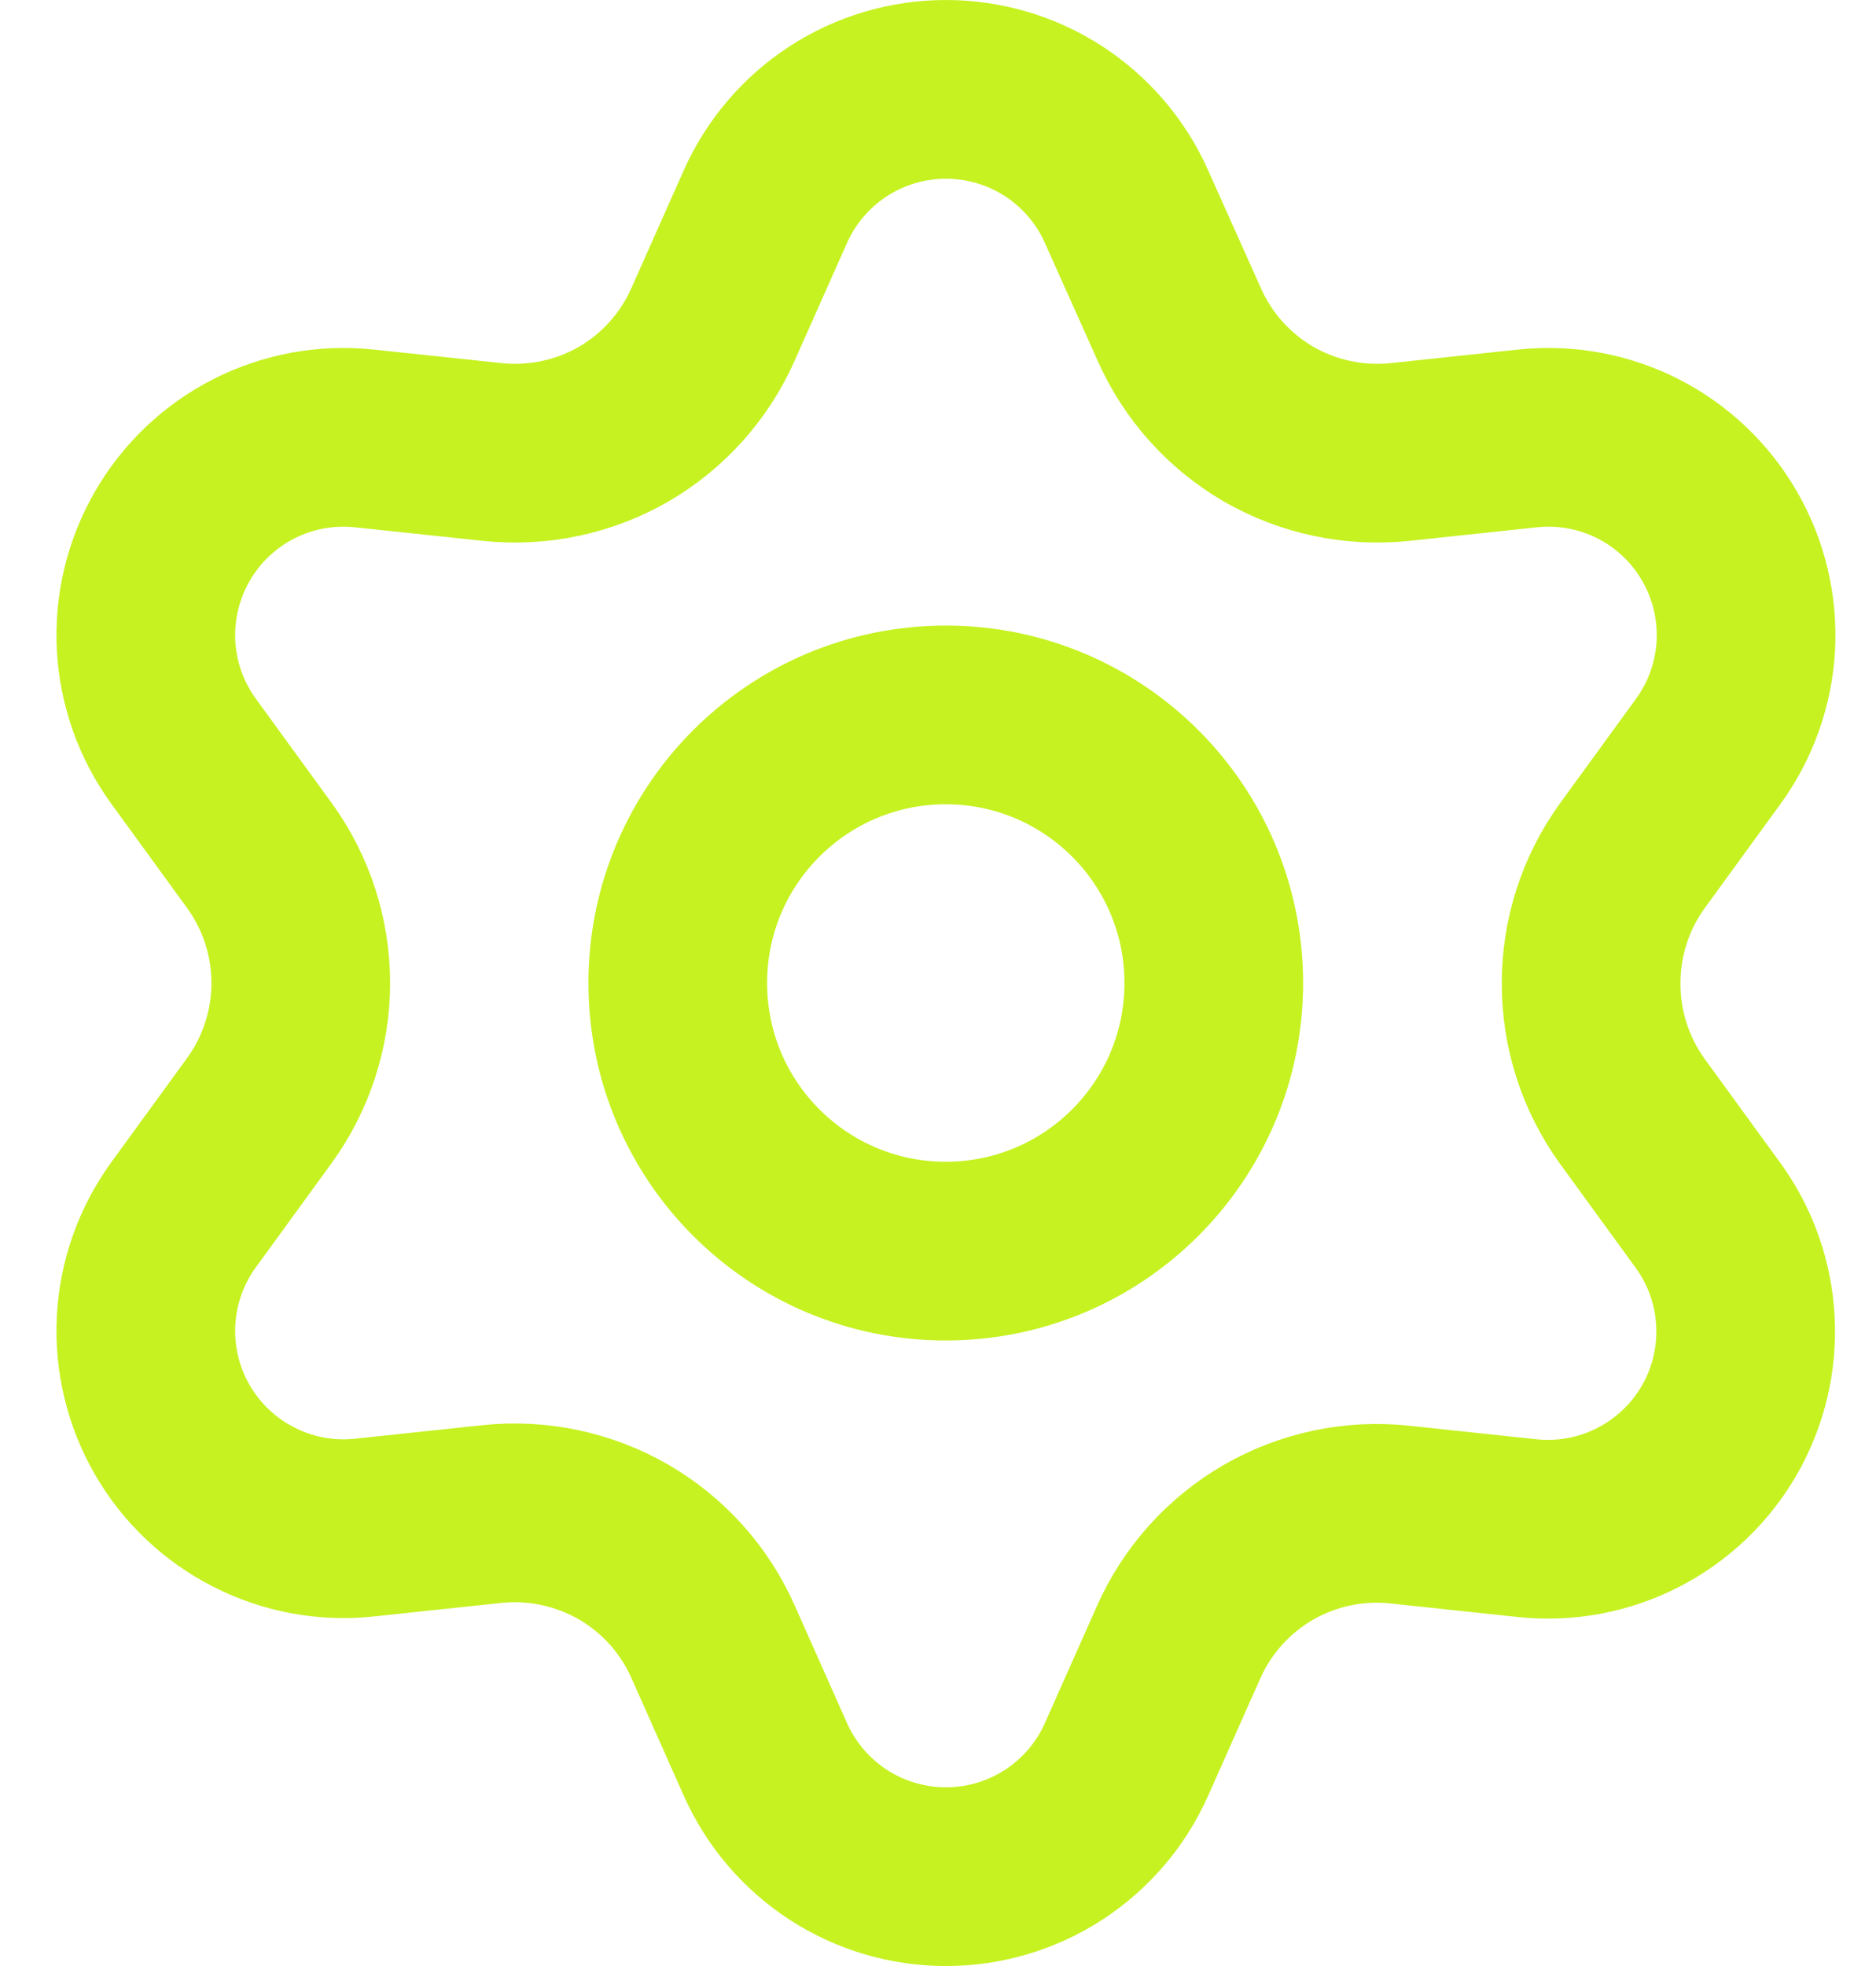 <svg width="21" height="22" viewBox="0 0 21 22" fill="none" xmlns="http://www.w3.org/2000/svg">
<path d="M7.982 18.371L8.567 19.686C8.741 20.077 9.024 20.409 9.383 20.643C9.742 20.876 10.161 21 10.589 21C11.017 21 11.436 20.876 11.795 20.643C12.154 20.409 12.438 20.077 12.611 19.686L13.196 18.371C13.404 17.905 13.754 17.516 14.196 17.26C14.641 17.003 15.155 16.894 15.666 16.948L17.096 17.1C17.521 17.145 17.951 17.066 18.332 16.871C18.714 16.677 19.031 16.376 19.245 16.006C19.459 15.635 19.561 15.21 19.538 14.783C19.516 14.355 19.37 13.944 19.118 13.598L18.271 12.434C17.97 12.017 17.809 11.515 17.811 11C17.811 10.487 17.974 9.986 18.276 9.571L19.122 8.408C19.374 8.062 19.52 7.65 19.543 7.223C19.565 6.795 19.463 6.371 19.249 6C19.035 5.629 18.718 5.328 18.337 5.134C17.956 4.94 17.526 4.861 17.1 4.906L15.67 5.058C15.16 5.111 14.645 5.002 14.2 4.746C13.757 4.488 13.407 4.097 13.2 3.629L12.611 2.314C12.438 1.923 12.154 1.591 11.795 1.357C11.436 1.124 11.017 1 10.589 1C10.161 1 9.742 1.124 9.383 1.357C9.024 1.591 8.741 1.923 8.567 2.314L7.982 3.629C7.775 4.097 7.425 4.488 6.982 4.746C6.538 5.002 6.023 5.111 5.512 5.058L4.078 4.906C3.652 4.861 3.223 4.94 2.841 5.134C2.46 5.328 2.143 5.629 1.929 6C1.715 6.371 1.613 6.795 1.635 7.223C1.658 7.65 1.804 8.062 2.056 8.408L2.902 9.571C3.204 9.986 3.367 10.487 3.367 11C3.367 11.513 3.204 12.014 2.902 12.429L2.056 13.592C1.804 13.938 1.658 14.35 1.635 14.777C1.613 15.205 1.715 15.63 1.929 16C2.143 16.371 2.46 16.671 2.842 16.865C3.223 17.06 3.652 17.139 4.078 17.094L5.508 16.942C6.019 16.889 6.533 16.998 6.978 17.254C7.423 17.511 7.774 17.902 7.982 18.371Z" stroke="#C6F221" stroke-width="2" stroke-linecap="round" stroke-linejoin="round"/>
<path d="M10.587 14C12.244 14 13.587 12.657 13.587 11C13.587 9.343 12.244 8 10.587 8C8.93 8 7.587 9.343 7.587 11C7.587 12.657 8.93 14 10.587 14Z" stroke="#C6F221" stroke-width="2" stroke-linecap="round" stroke-linejoin="round"/>
</svg>
